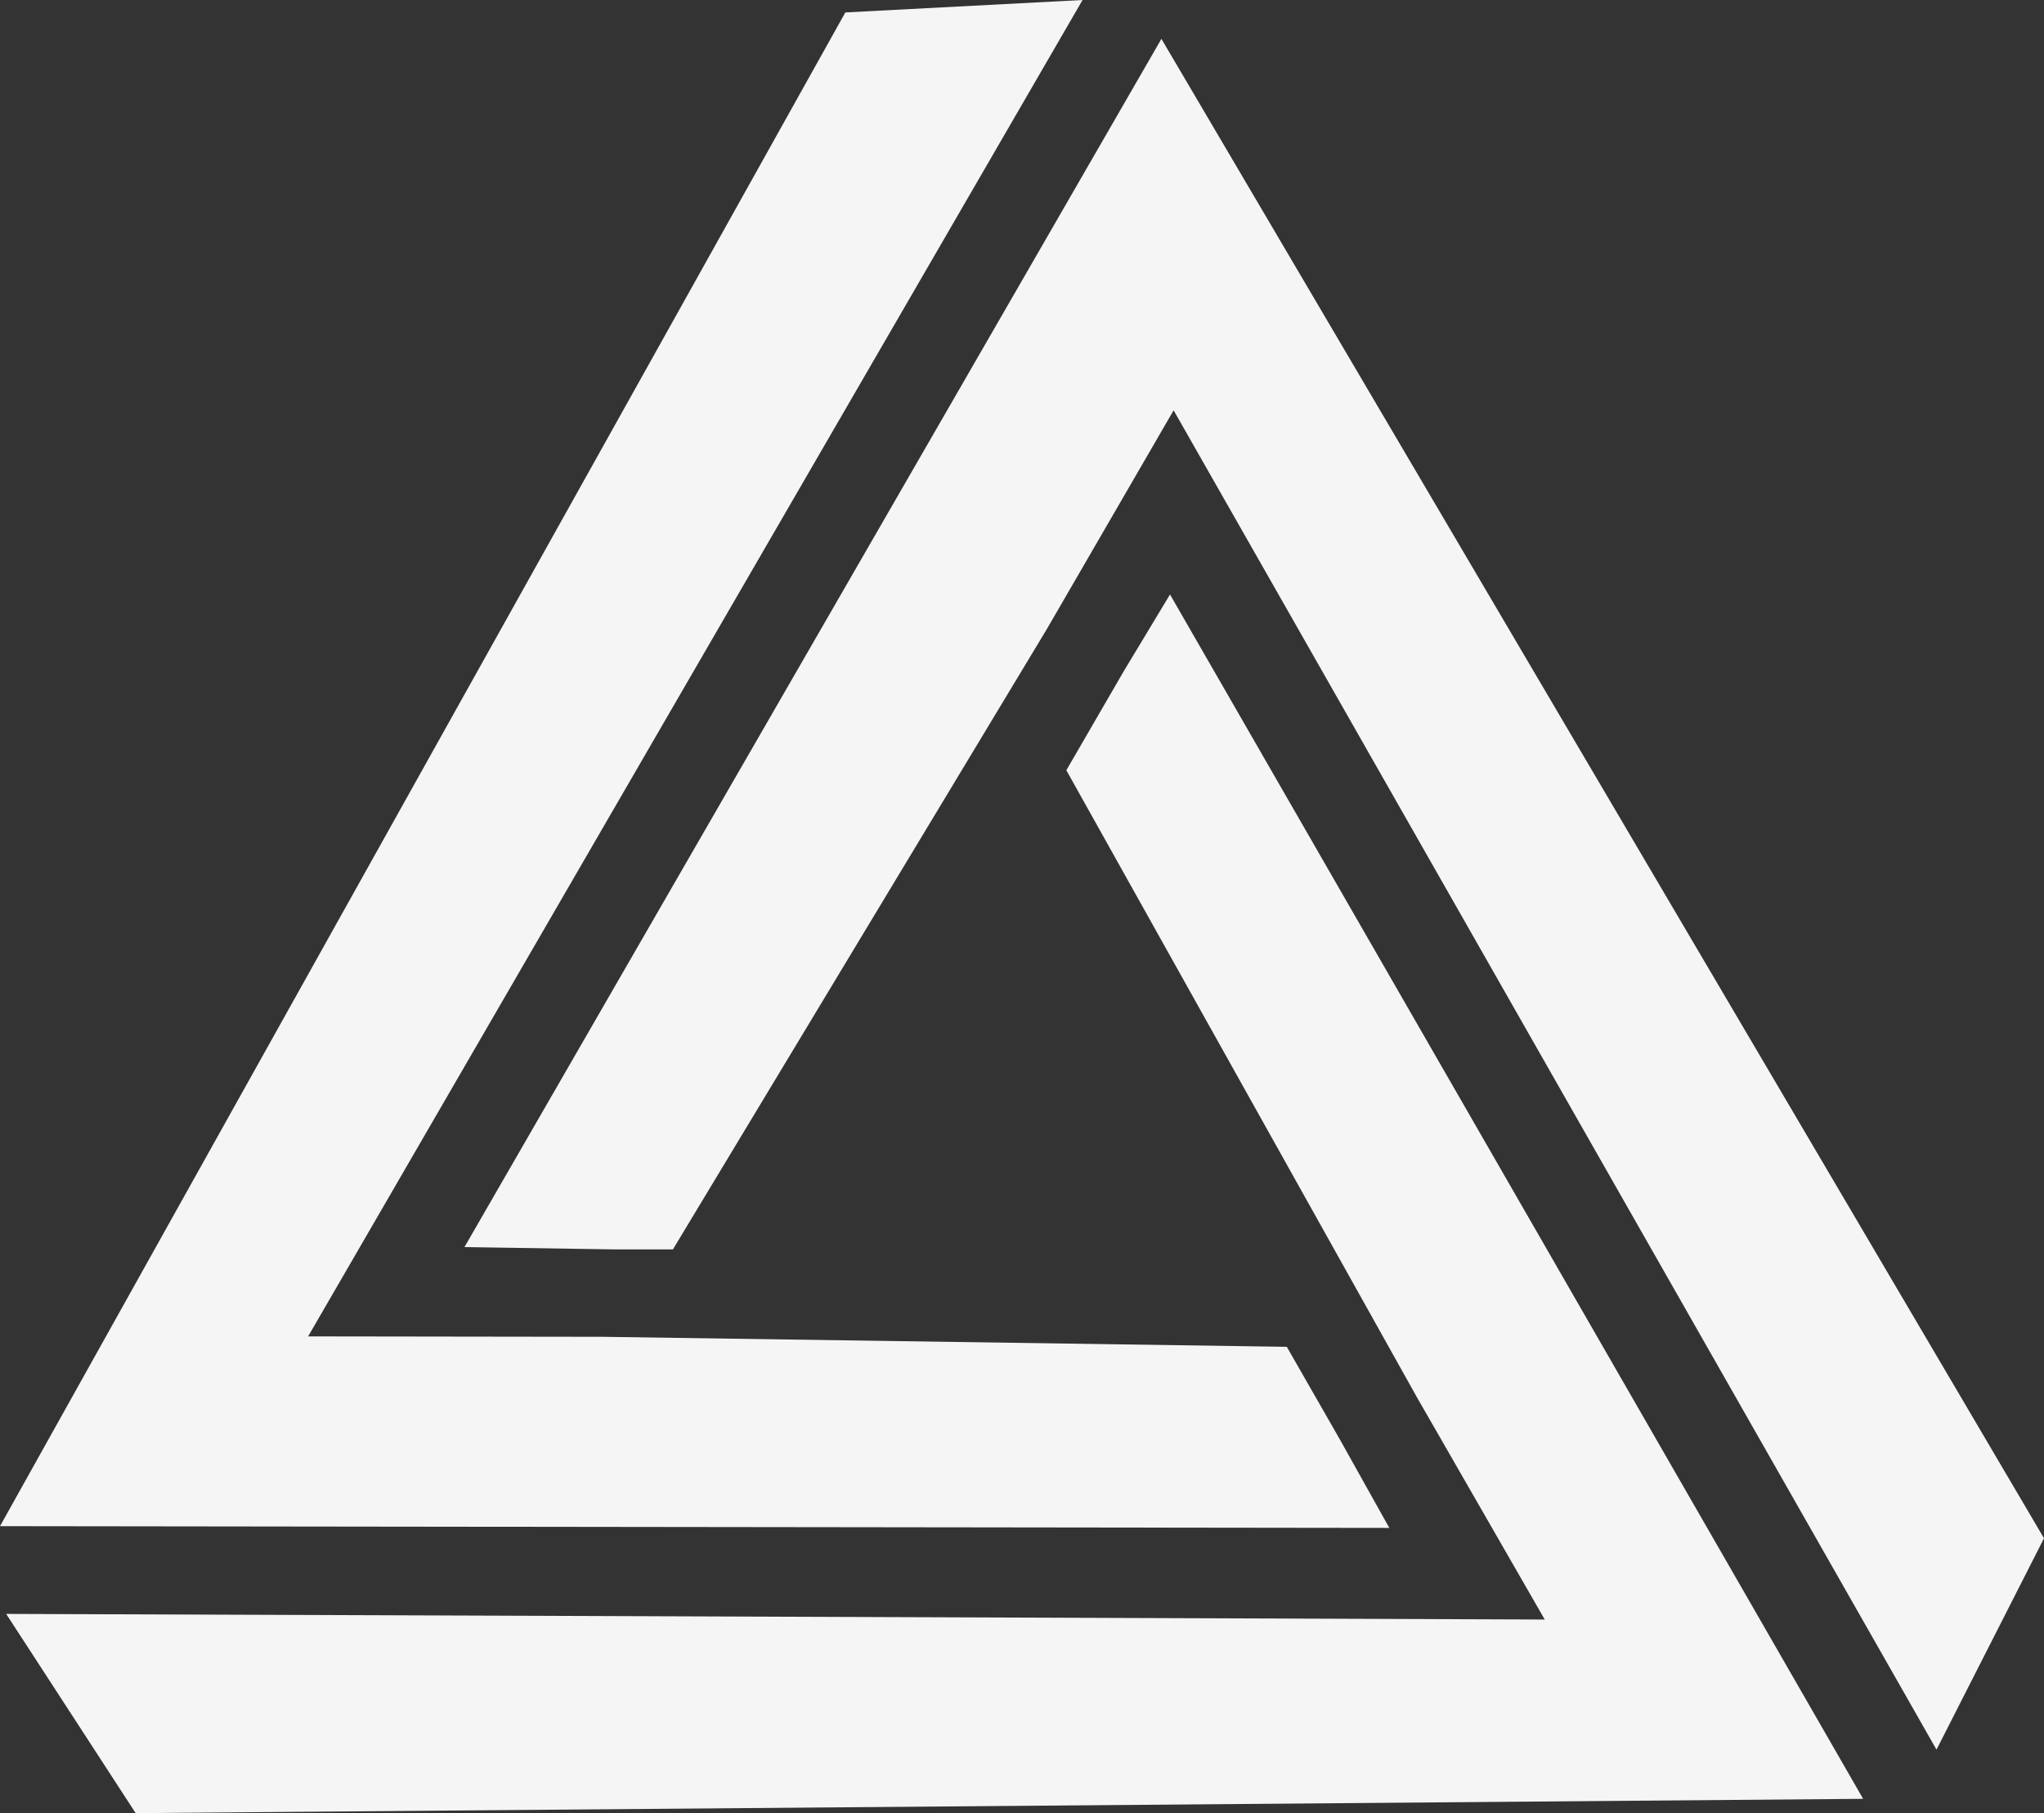 <?xml version="1.0" encoding="UTF-8"?>
<svg id="Layer_1" data-name="Layer 1" xmlns="http://www.w3.org/2000/svg" viewBox="0 0 447.18 396.59">
  <rect x="0" y="0" width="447.18" height="396.59" fill="#333333" stroke="none"/>
  <defs>
    <style>
      .cls-1 {
        fill: #f5f5f5;
      }
    </style>
  </defs>
  <polygon class="cls-1" points="245.89 146.75 233.29 168.48 310.07 305.77 337.95 354.24 1.35 353.01 29.68 396.59 407.61 393.46 255.97 130.03 245.89 146.75"/>
  <polygon class="cls-1" points="303.95 334.2 293.04 314.69 281.52 294.59 131.81 292.4 67.41 292.31 236.84 0 184.94 2.72 0 333.82 303.95 334.2"/>
  <polygon class="cls-1" points="134.31 273.28 147.22 273.28 229.06 137.54 256.76 89.75 423.66 382.7 447.18 336.47 254.09 8.5 101.61 272.78 134.31 273.28"/>
</svg>